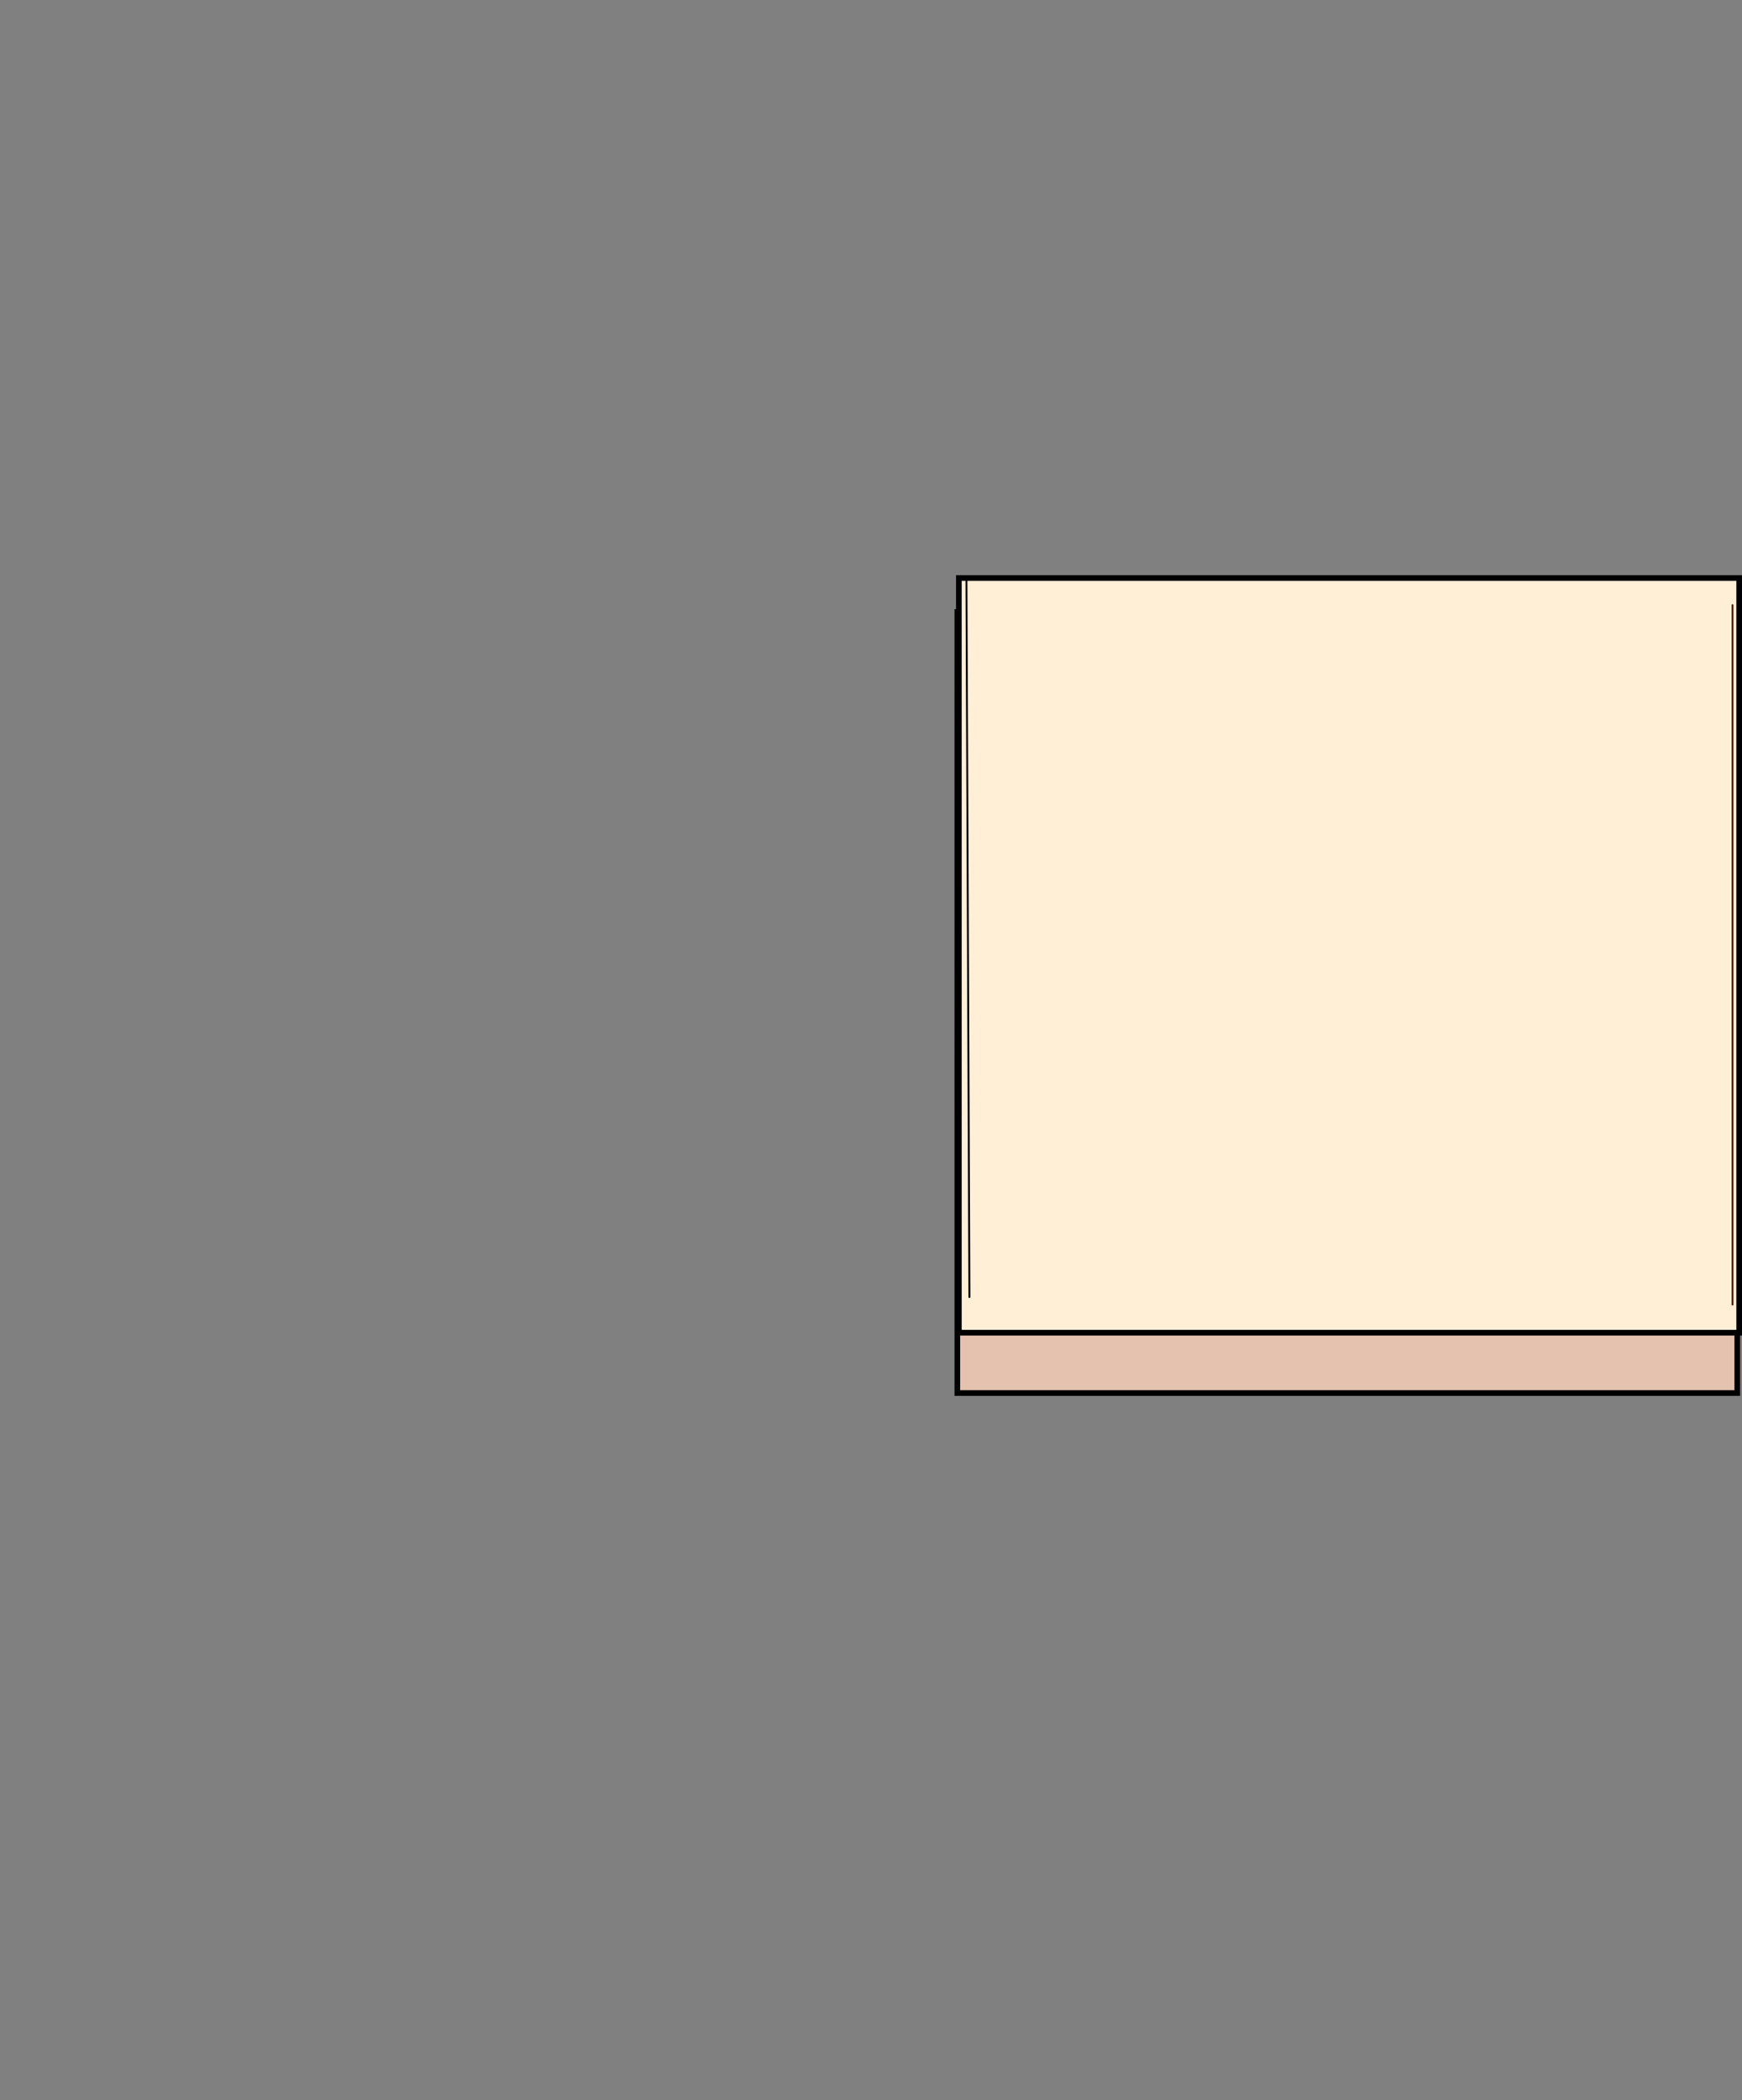 <svg version="1.1" xmlns="http://www.w3.org/2000/svg" xmlns:xlink="http://www.w3.org/1999/xlink" width="462.111" height="556.973" viewBox="0,0,462.111,556.973"><rect x="0" y="0" width="462.111" height="556.973" fill="#808080" stroke="none"/><g transform="translate(115.097,98.486)"><g data-paper-data="{&quot;isPaintingLayer&quot;:true}" fill-rule="nonzero" stroke-linejoin="miter" stroke-miterlimit="10" stroke-dasharray="" stroke-dashoffset="0" style="mix-blend-mode: normal"><path d="M138.859,270.957v-207.141h206.904v207.141z" fill="#e4c2af" stroke="#000000" stroke-width="1.5" stroke-linecap="butt"/><path d="M139.264,254.957v-200.141h207v200.141z" fill="#ffefd7" stroke="#000000" stroke-width="1.5" stroke-linecap="butt"/><path d="M344.5,62v185.5" fill="none" stroke="#531d11" stroke-width="0.5" stroke-linecap="round"/><path d="M141.275,55l0.791,190.5" fill="none" stroke="#000000" stroke-width="0.5" stroke-linecap="round"/><path d="M342.264,458.486h-457.361v-556.973h457.361z" fill="none" stroke="none" stroke-width="NaN" stroke-linecap="butt"/></g></g></svg>